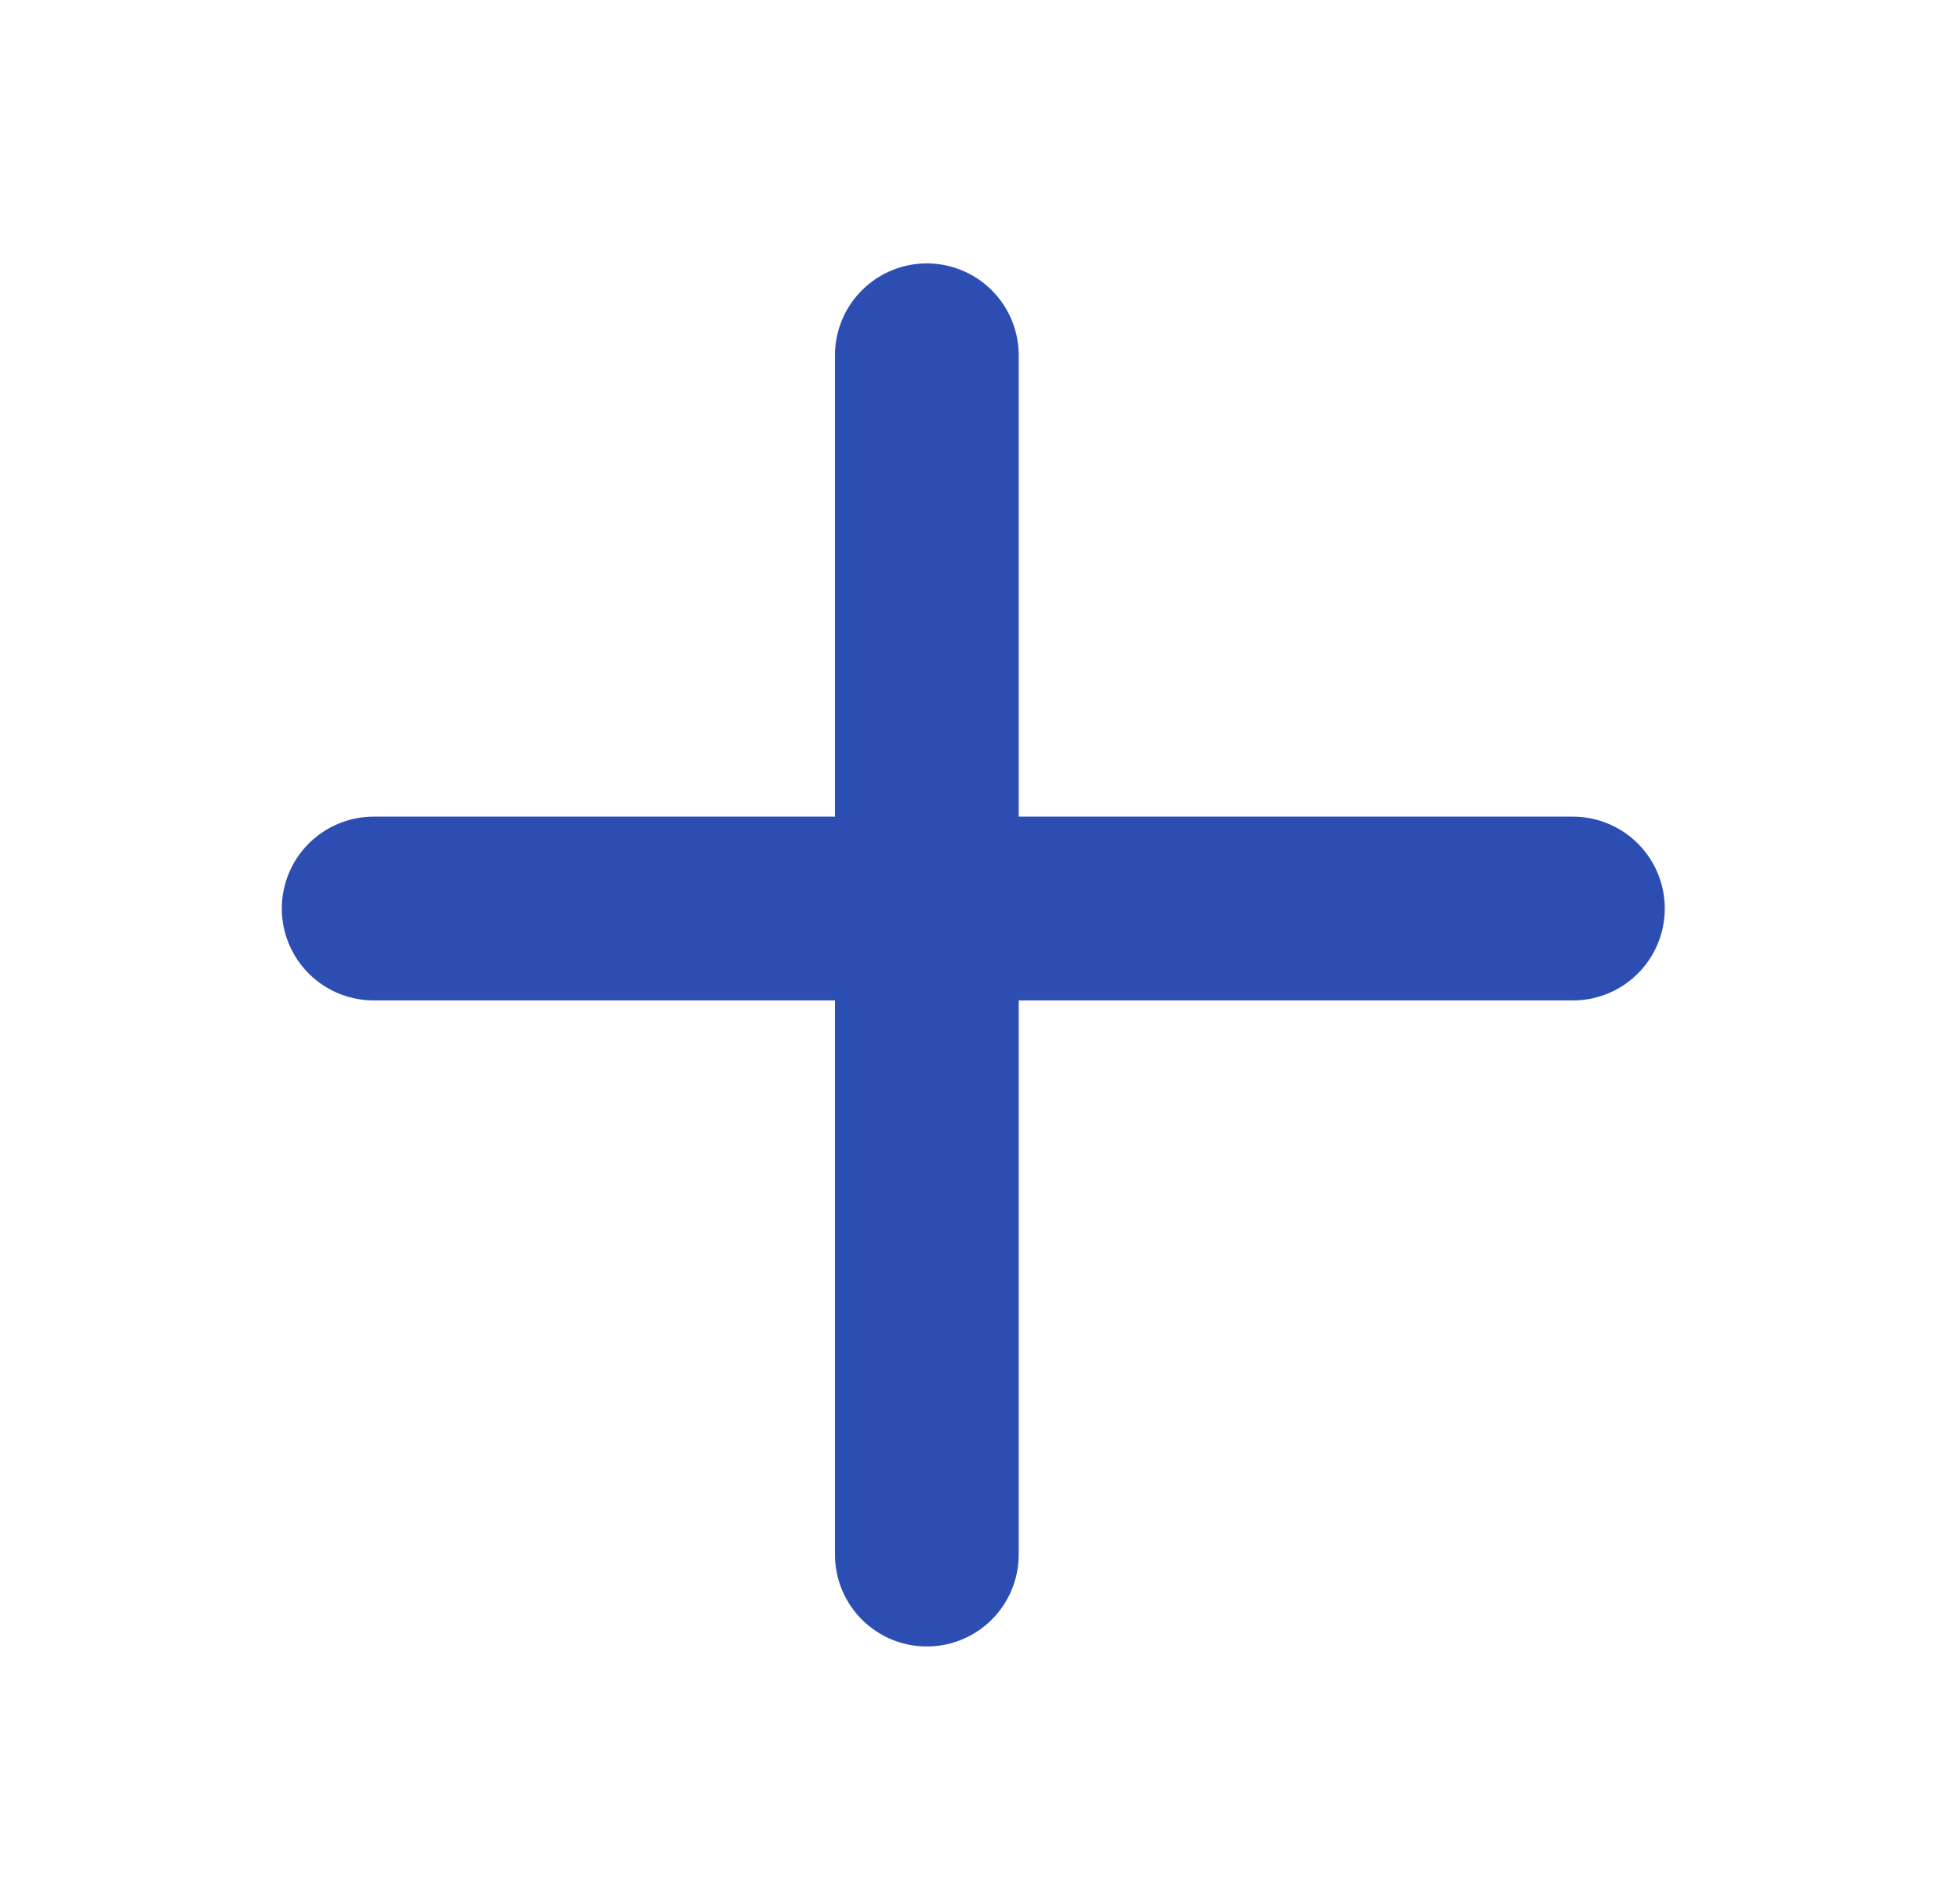 <svg width="32" height="31" viewBox="0 0 32 31" fill="none" xmlns="http://www.w3.org/2000/svg">
<g filter="url(#filter0_d_70_1603)">
<line x1="15.132" y1="1.8" x2="15.132" y2="21.379" stroke="#2C4EB2" stroke-width="3" stroke-linecap="round"/>
<line x1="1.5" y1="-1.5" x2="21.079" y2="-1.5" transform="matrix(1 0 0 -1 4.601 9.332)" stroke="#2C4EB2" stroke-width="3" stroke-linecap="round"/>
</g>
<defs>
<filter id="filter0_d_70_1603" x="0.601" y="0.3" width="30.579" height="30.579" filterUnits="userSpaceOnUse" color-interpolation-filters="sRGB">
<feFlood flood-opacity="0" result="BackgroundImageFix"/>
<feColorMatrix in="SourceAlpha" type="matrix" values="0 0 0 0 0 0 0 0 0 0 0 0 0 0 0 0 0 0 127 0" result="hardAlpha"/>
<feOffset dy="4"/>
<feGaussianBlur stdDeviation="2"/>
<feComposite in2="hardAlpha" operator="out"/>
<feColorMatrix type="matrix" values="0 0 0 0 0 0 0 0 0 0 0 0 0 0 0 0 0 0 0.25 0"/>
<feBlend mode="normal" in2="BackgroundImageFix" result="effect1_dropShadow_70_1603"/>
<feBlend mode="normal" in="SourceGraphic" in2="effect1_dropShadow_70_1603" result="shape"/>
</filter>
</defs>
</svg>
